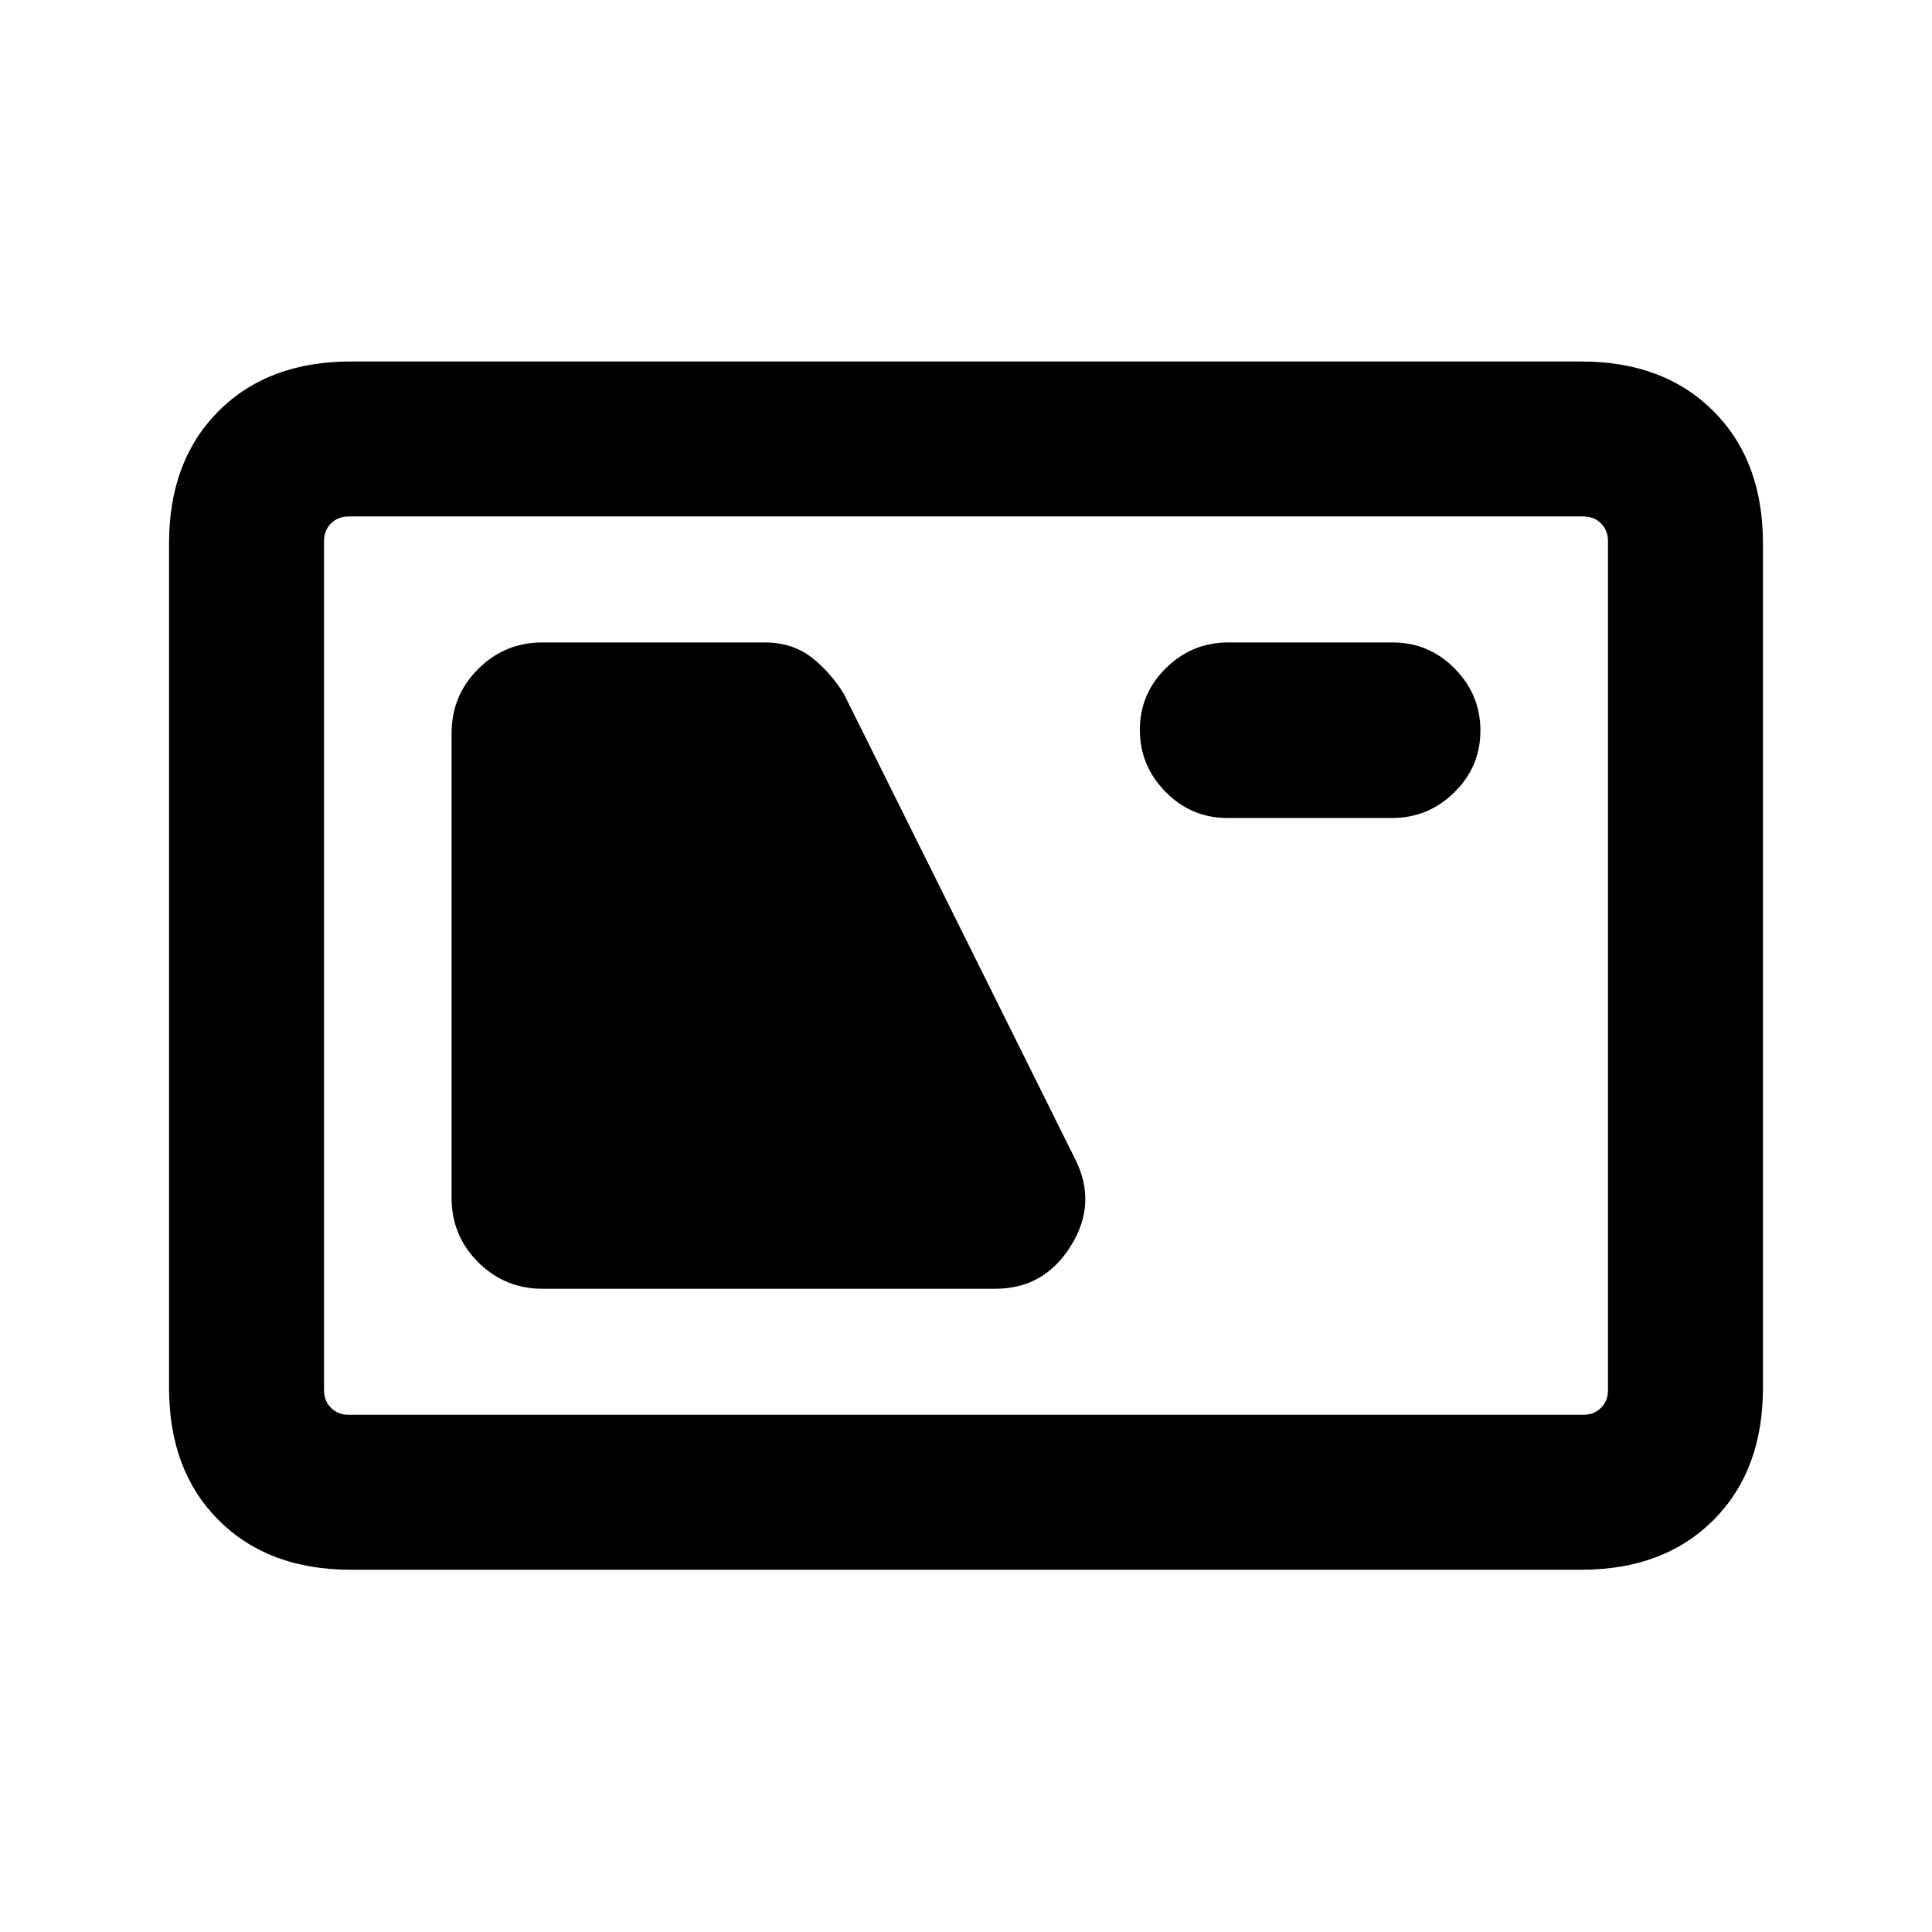 <svg xmlns="http://www.w3.org/2000/svg" height="20" viewBox="0 -960 960 960" width="20"><path d="M174.31-180q-41.03 0-65.67-24.64T84-270.31v-419.77q0-41.03 24.64-65.67 24.64-24.63 65.67-24.63h611.38q41.03 0 65.67 24.63Q876-731.11 876-690.08v419.77q0 41.03-24.64 65.67T785.69-180H174.31Zm-1-77h613.38q5.39 0 8.85-3.46t3.46-8.85v-421.77q0-5.38-3.46-8.84t-8.85-3.46H173.31q-5.39 0-8.85 3.46t-3.46 8.84v421.77q0 5.39 3.46 8.85t8.85 3.46Zm96.29-62.62h225.01q24.2 0 37.49-21.27 13.28-21.26 2.05-43.34L419.38-615.08q-6.61-10.84-16.15-18.27-9.54-7.42-23.31-7.42H269.54q-18.76 0-31.96 13.2-13.19 13.19-13.19 31.96v230.84q0 18.76 13.21 31.96 13.21 13.19 32 13.19Zm340.34-233.92h81.78q17.97 0 30.93-12.75t12.96-30.65q0-17.91-12.79-30.87-12.8-12.96-30.77-12.96h-81.77q-17.97 0-30.93 12.75t-12.96 30.66q0 17.9 12.79 30.86 12.8 12.96 30.76 12.96ZM161-257V-703.38-257Z"/></svg>
